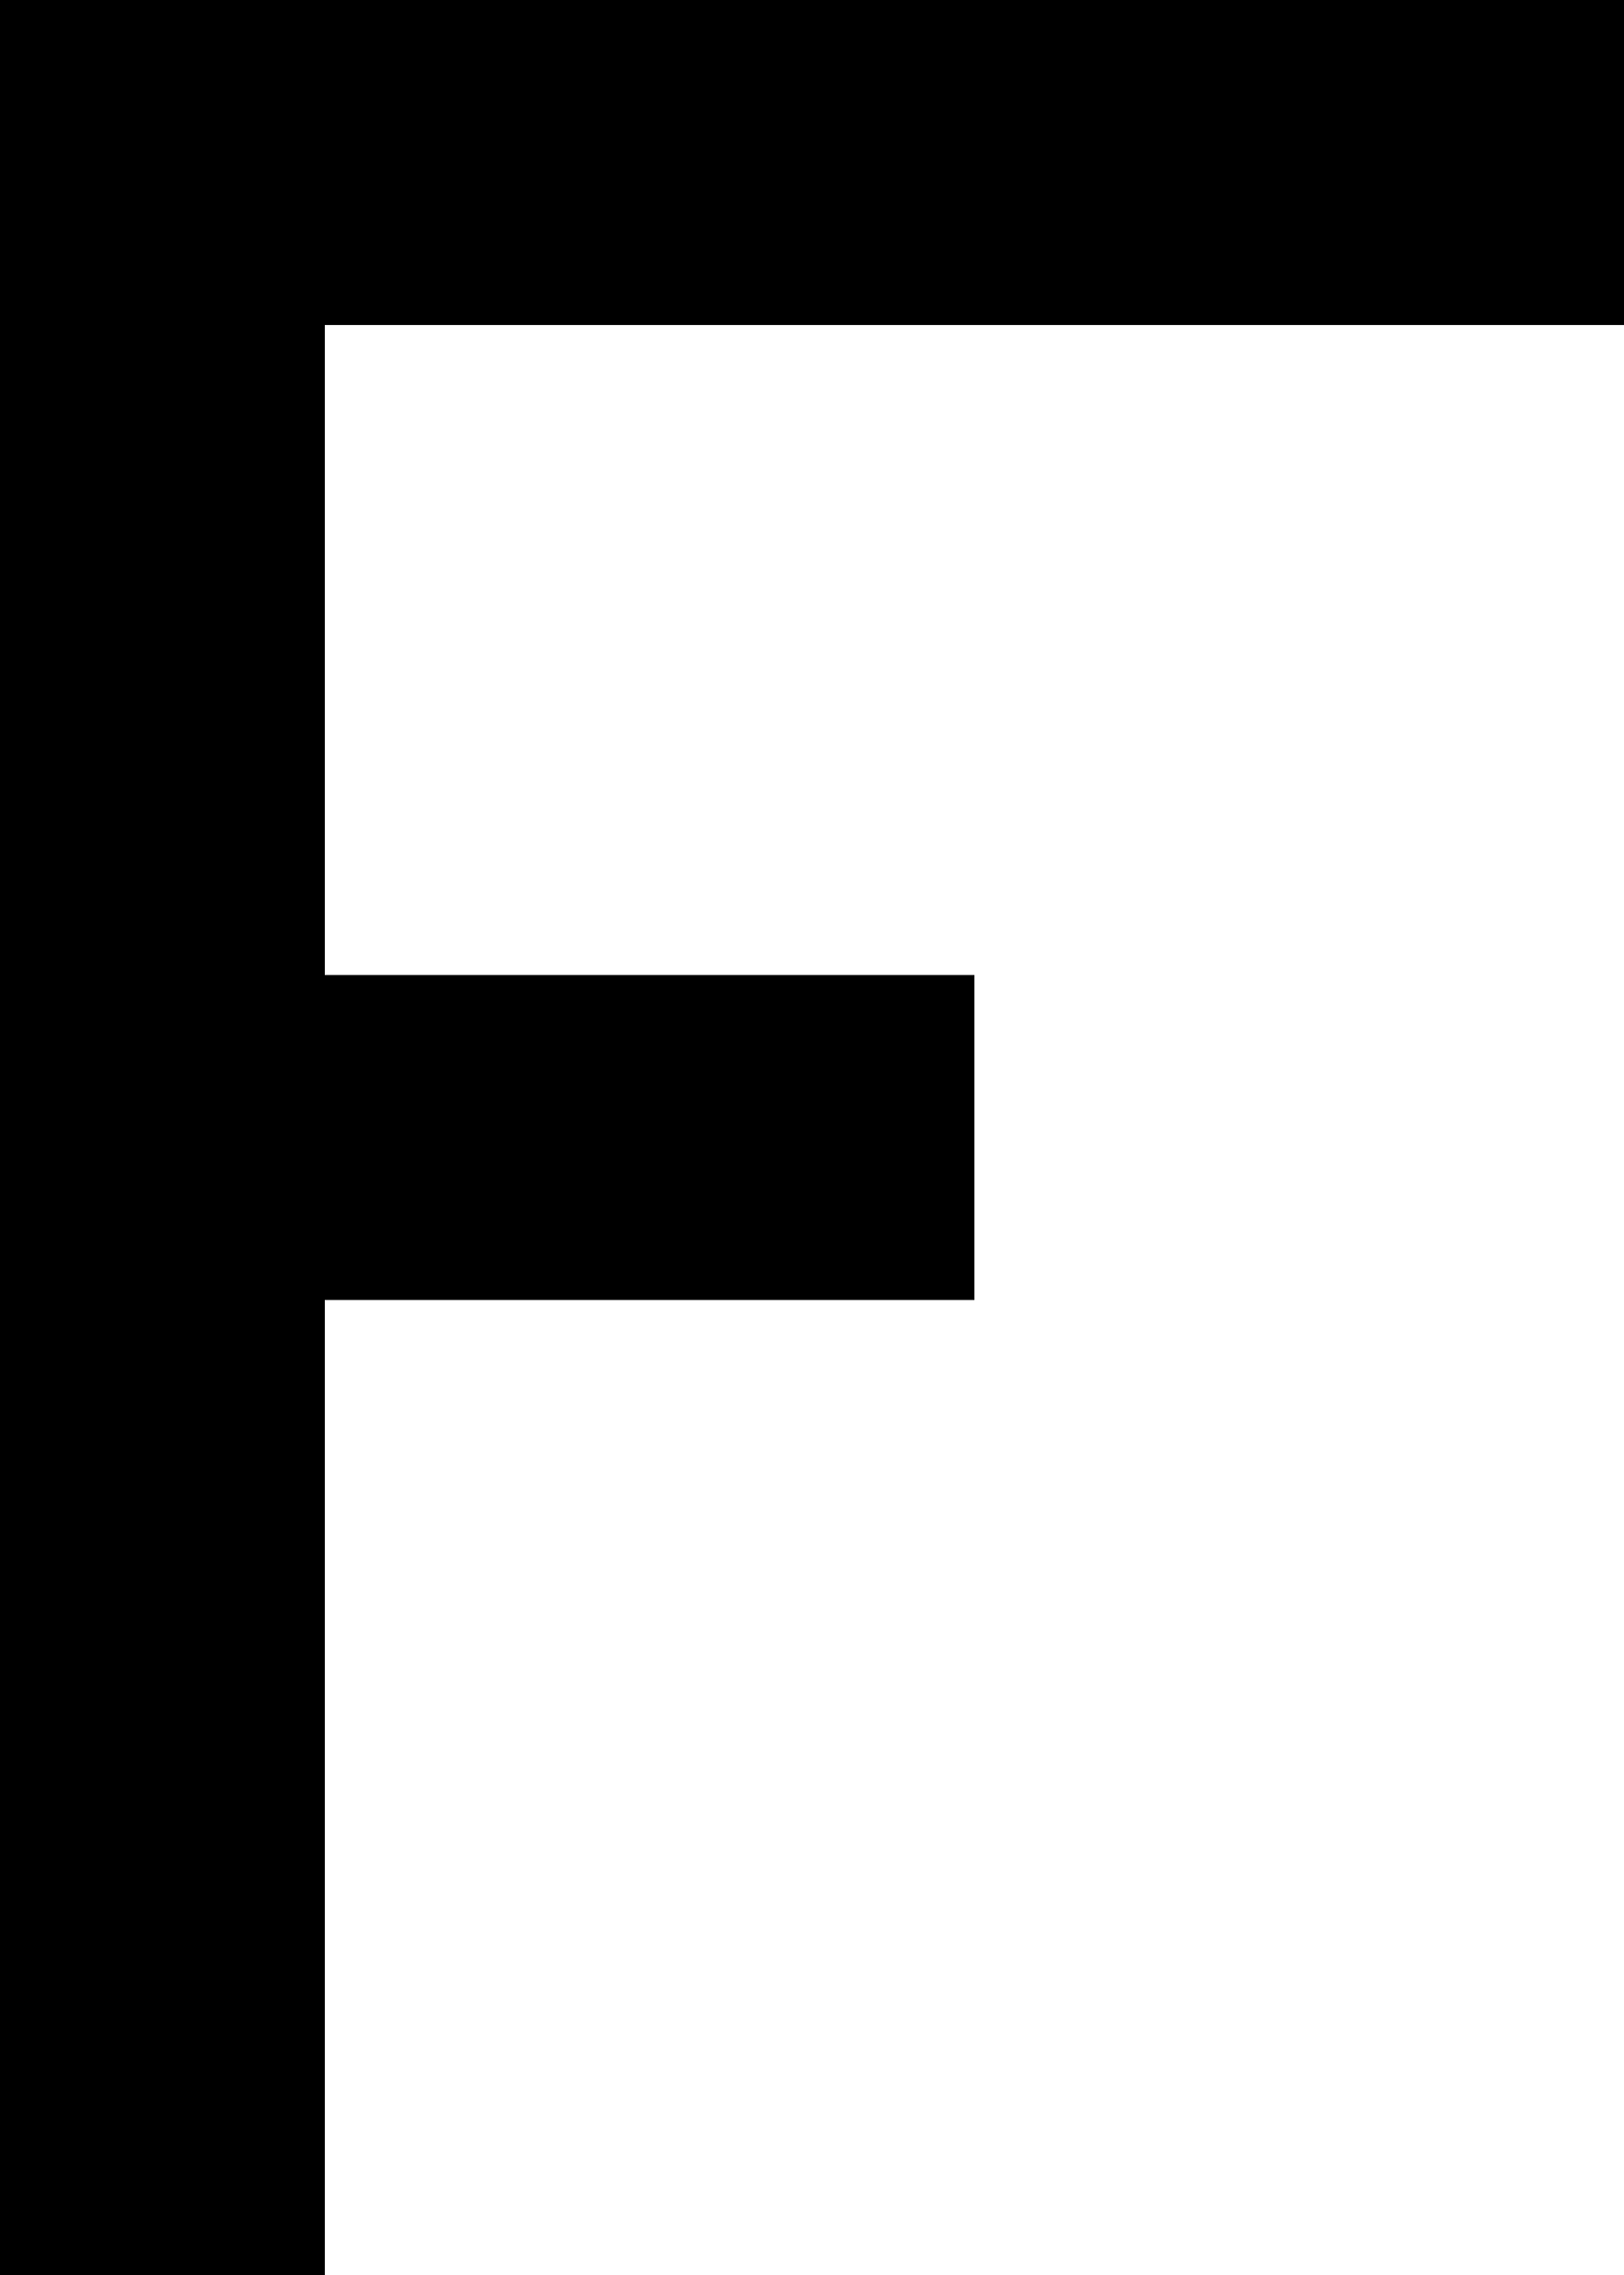 <?xml version="1.0" encoding="UTF-8" standalone="no"?>
<svg
   width="5"
   height="7"
   viewBox="0 0 5 7"
   version="1.1"
   id="svg30"
   xmlns="http://www.w3.org/2000/svg"
   xmlns:svg="http://www.w3.org/2000/svg">
  <defs
     id="defs2" />
  <path
     id="rect4"
     d="M 0 0 L 0 1 L 0 2 L 0 3 L 0 4 L 0 5 L 0 6 L 0 7 L 1 7 L 1 6 L 1 5 L 1 4 L 2 4 L 3 4 L 3 3 L 2 3 L 1 3 L 1 2 L 1 1 L 2 1 L 3 1 L 4 1 L 5 1 L 5 0 L 4 0 L 3 0 L 2 0 L 1 0 L 0 0 z " />
</svg>
